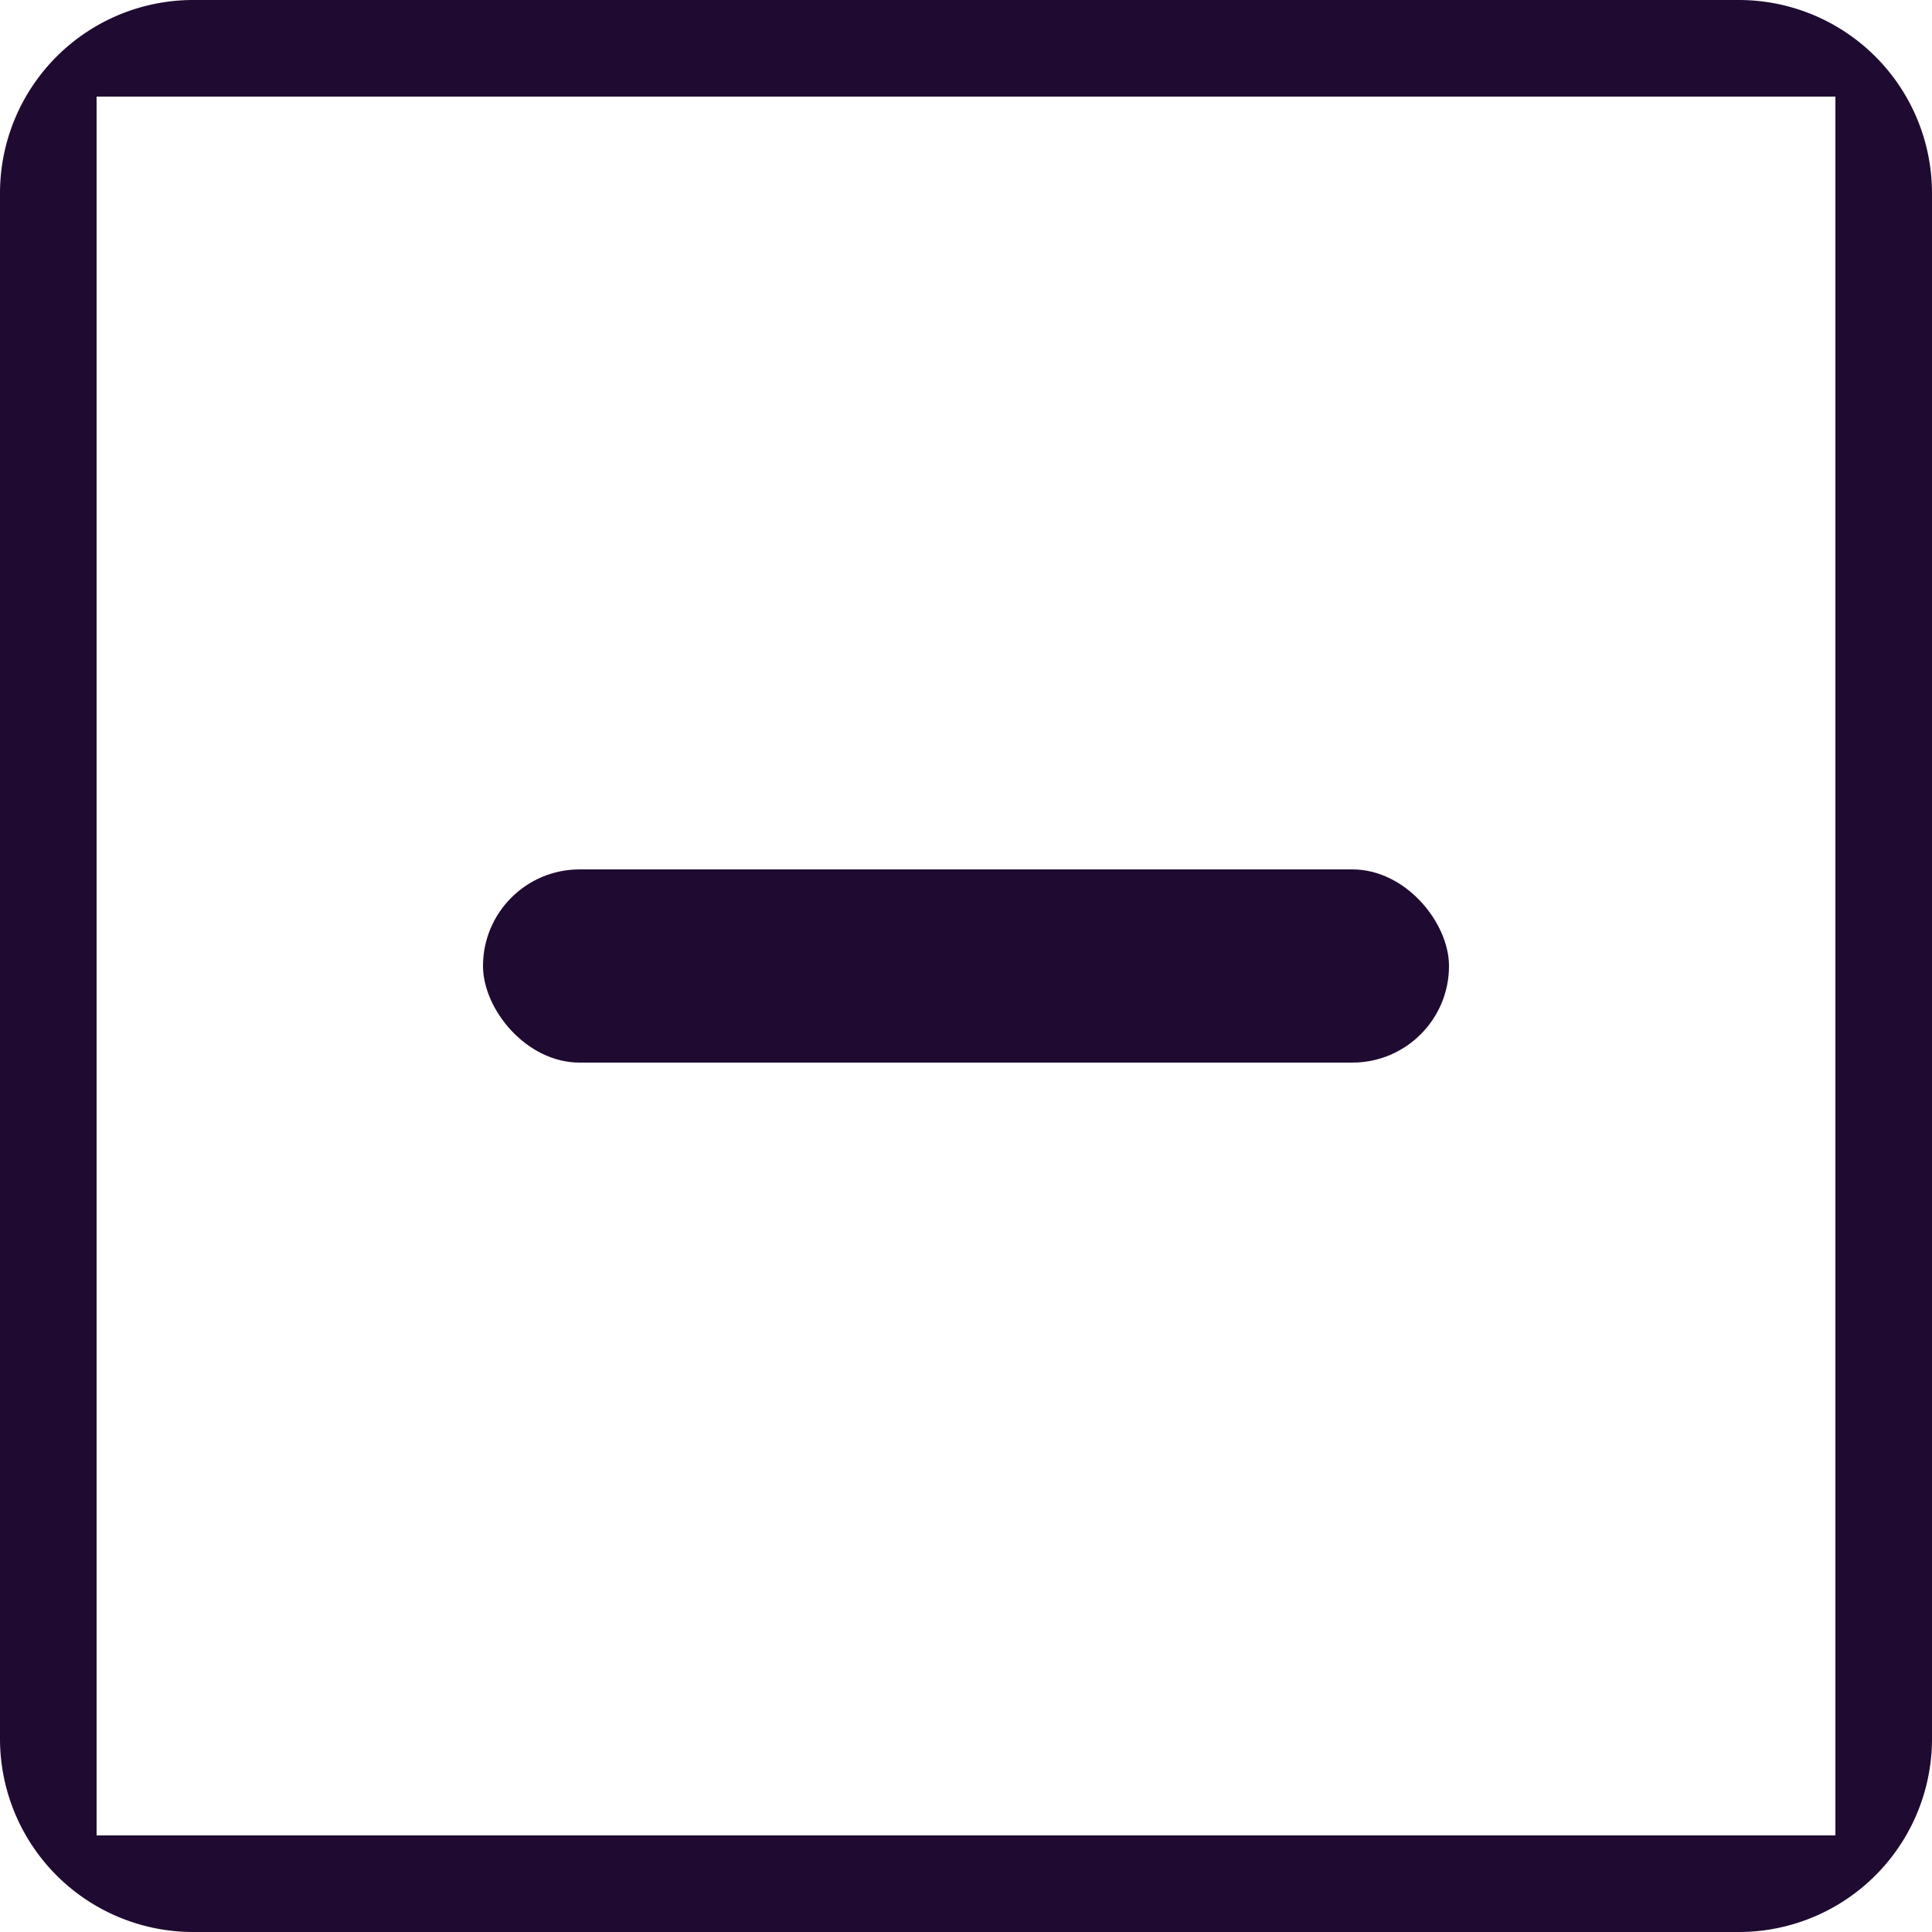<svg xmlns="http://www.w3.org/2000/svg" width="20" height="20" viewBox="0 0 20 20">
    <g fill="#1F0B31" fill-rule="evenodd">
        <path fill-rule="nonzero" d="M1 1v18h18V1H1zm1-1h16a2 2 0 0 1 2 2v16a2 2 0 0 1-2 2H2a2 2 0 0 1-2-2V2a2 2 0 0 1 2-2z"/>
        <rect width="10" height="2" x="5" y="9" rx="1"/>
    </g>
</svg>
